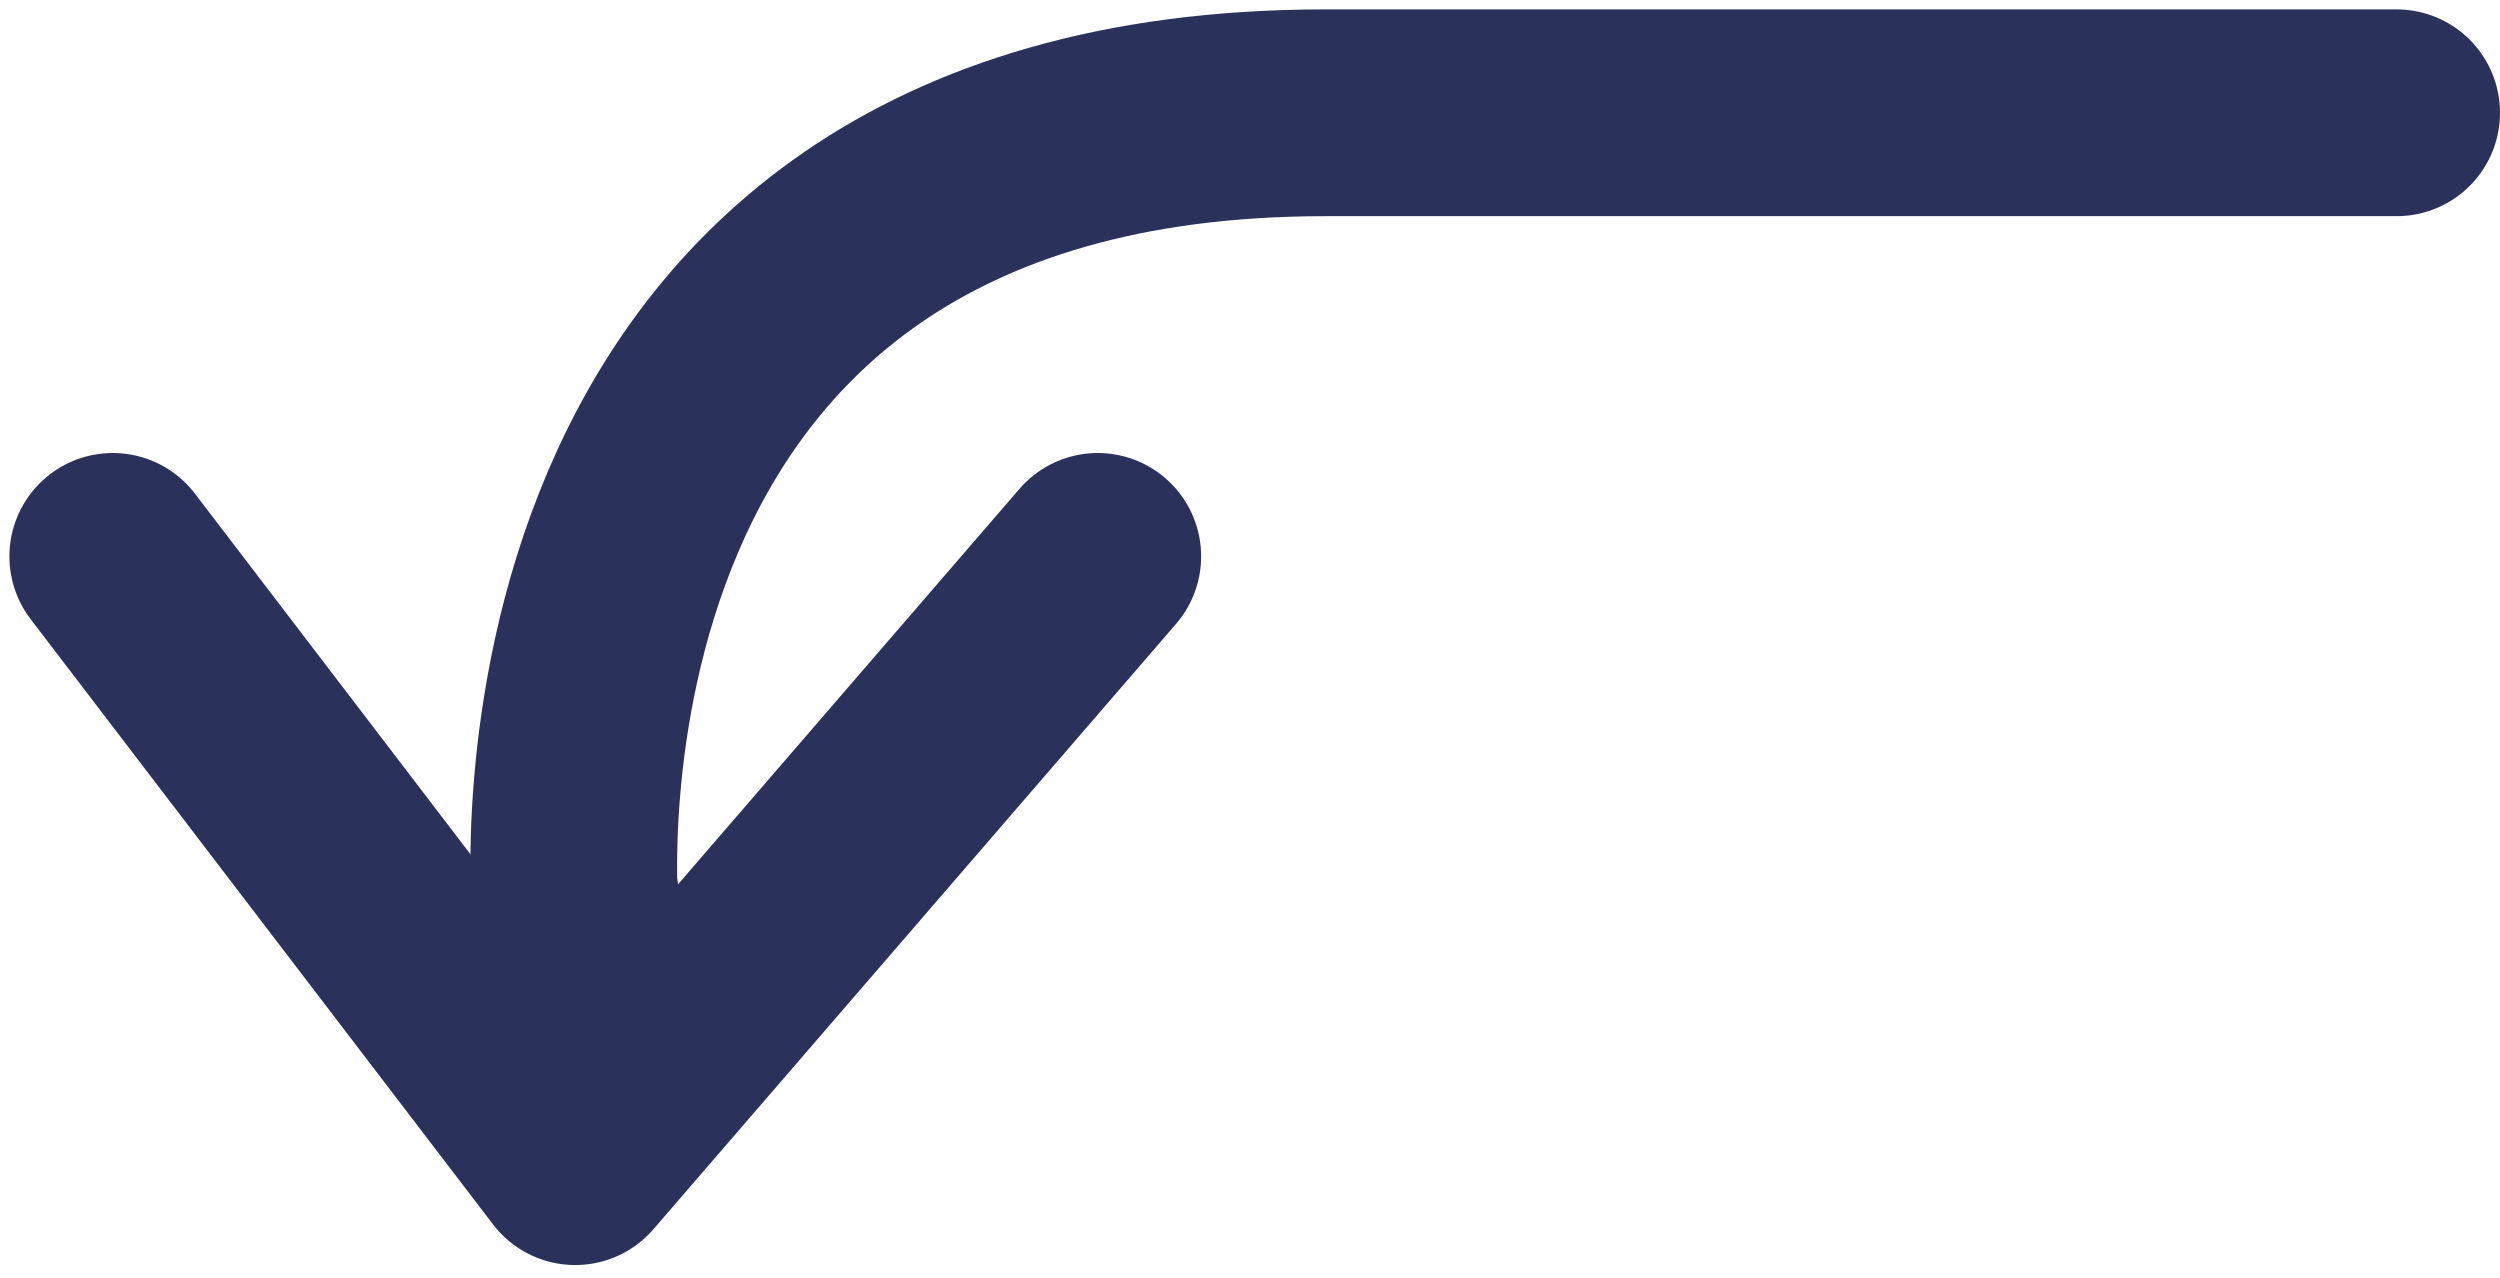 <svg width="133" height="68" viewBox="0 0 133 68" fill="none" xmlns="http://www.w3.org/2000/svg">
<path d="M30.6 47.6V48.5C30.6 48.5 26.9 6 70.5 6C114.1 6 127.5 6 127.5 6" stroke="#2A315B" stroke-width="11" stroke-miterlimit="10" stroke-linecap="round" stroke-linejoin="round"/>
<path d="M6 29.6L30.6 61.8L58.4 29.6" stroke="#2A315B" stroke-width="11" stroke-miterlimit="10" stroke-linecap="round" stroke-linejoin="round"/>
</svg>
